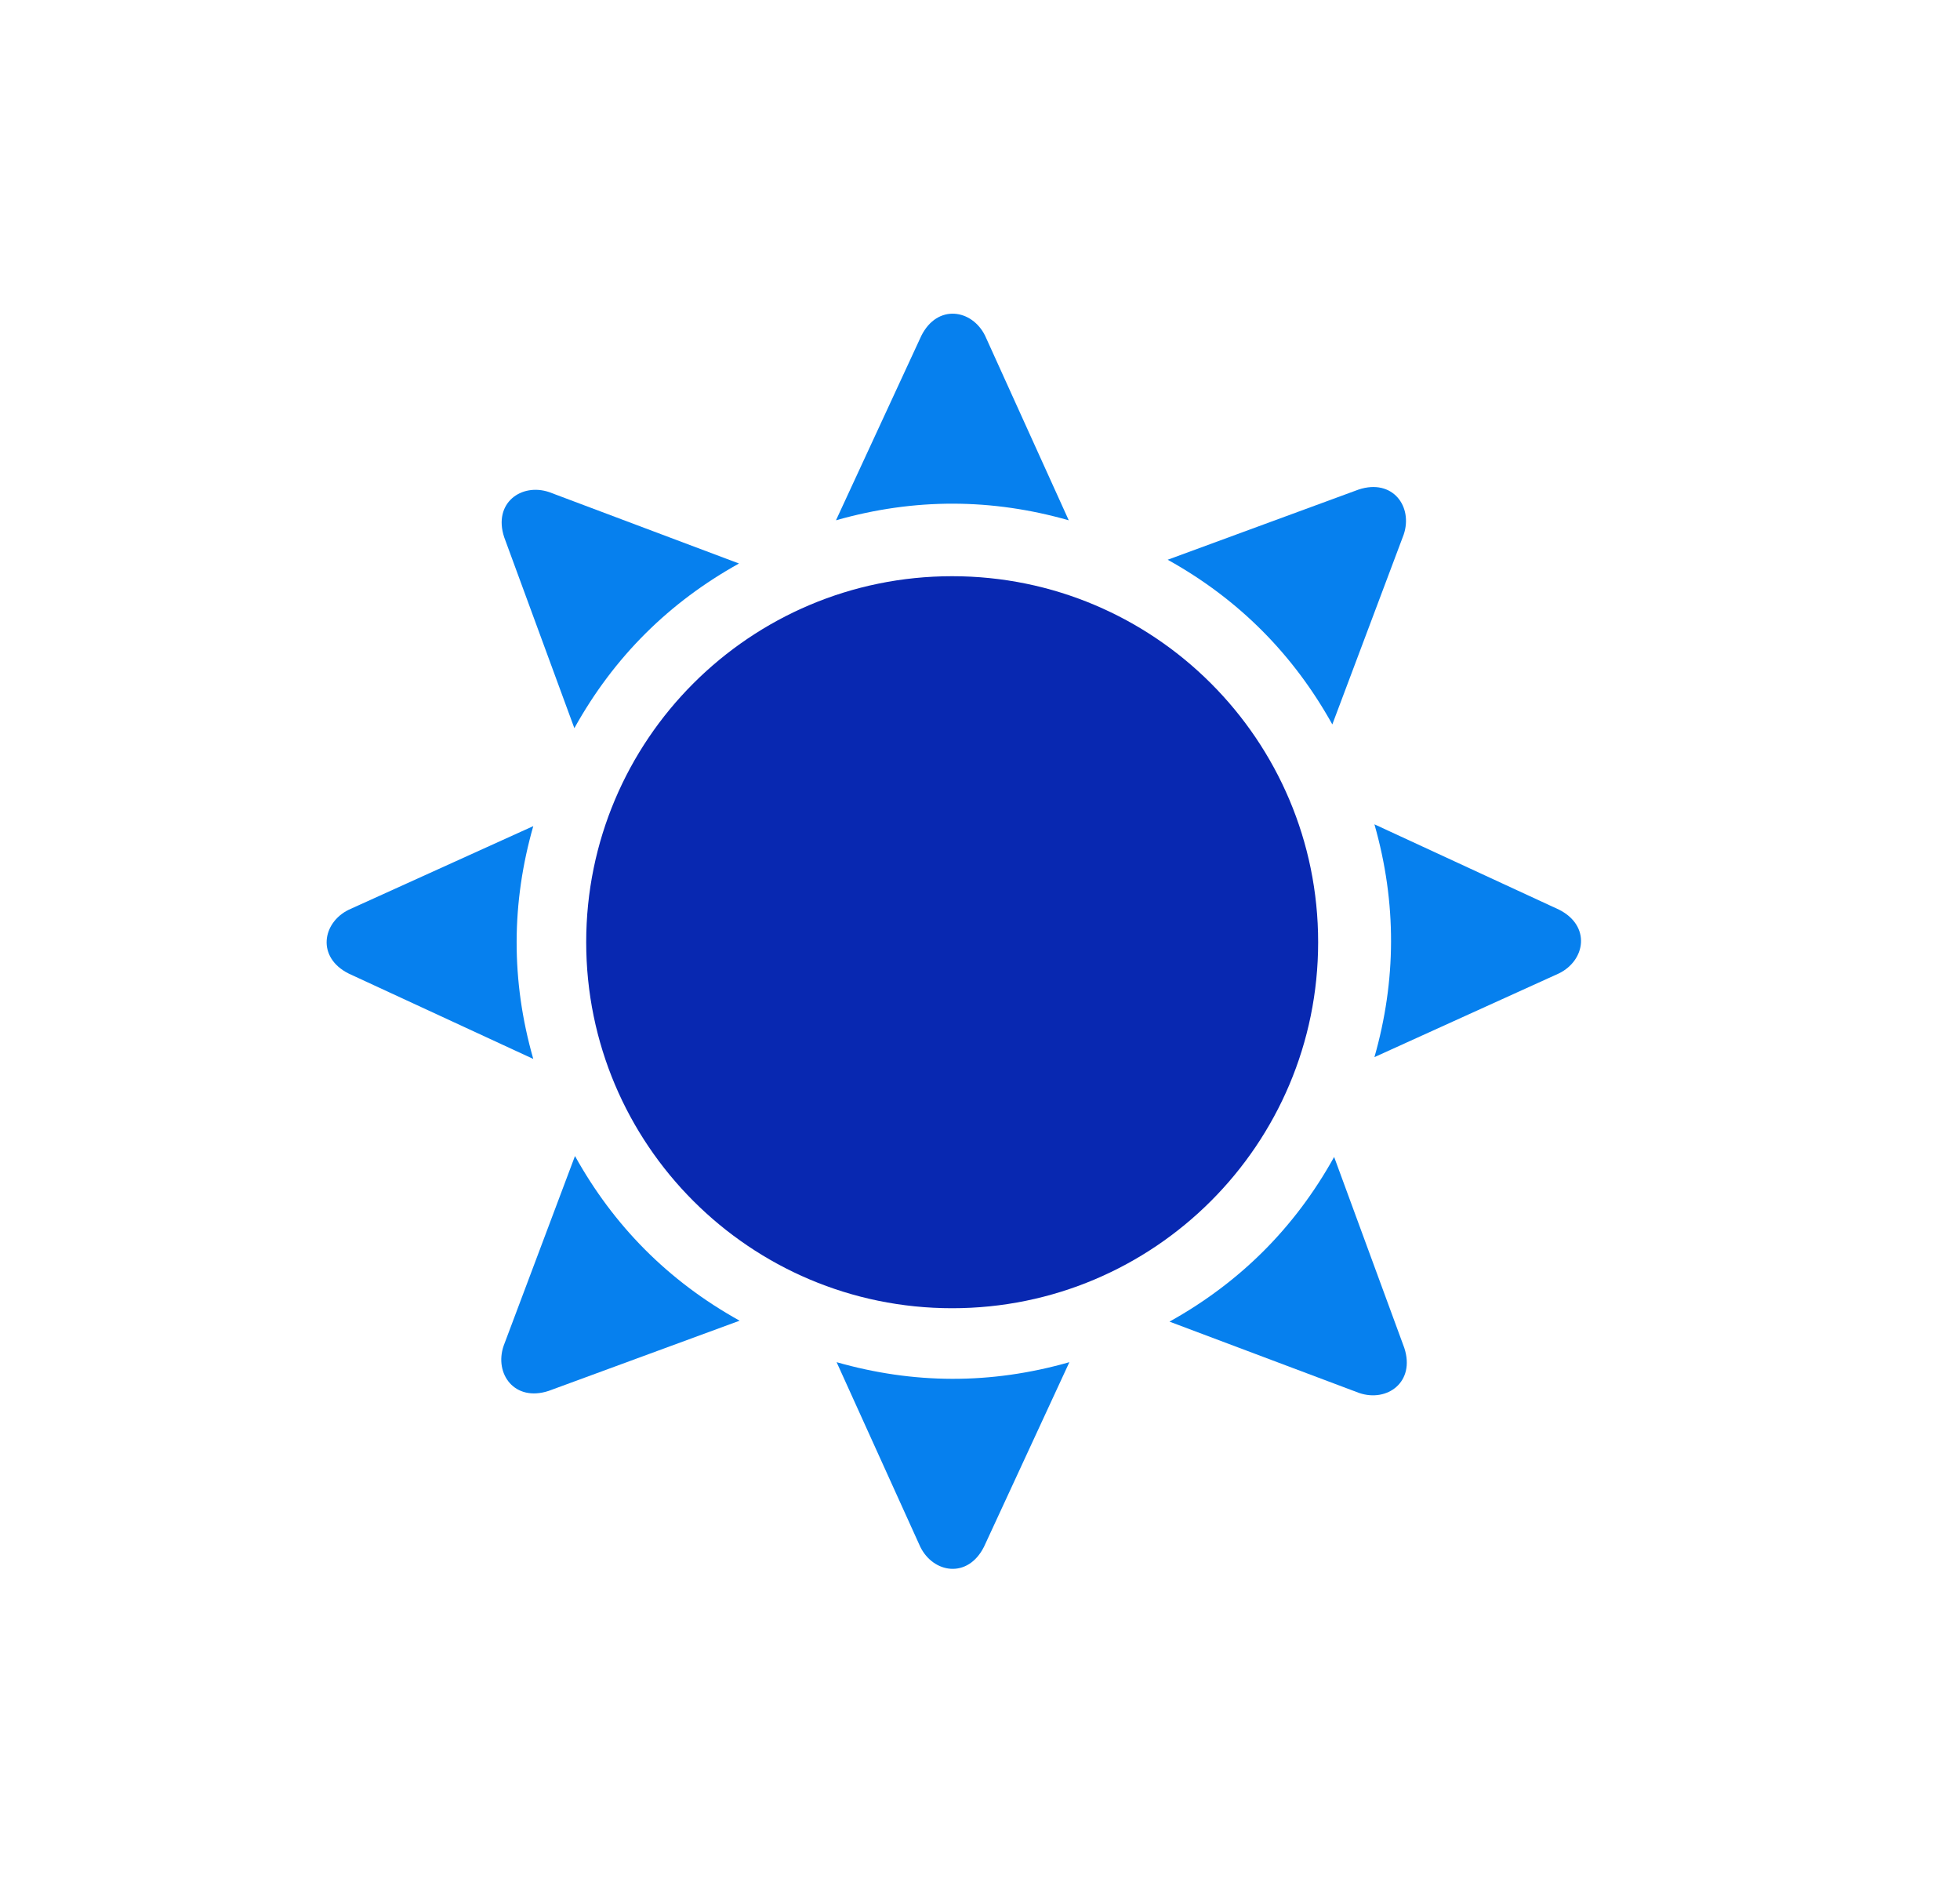 <svg width="25" height="24" viewBox="0 0 25 24" fill="none" xmlns="http://www.w3.org/2000/svg">
<path d="M10.663 6.635L11.752 4.281C11.959 3.871 12.399 3.944 12.565 4.281L13.632 6.635C12.658 6.357 11.669 6.348 10.663 6.635Z" fill="#0680EE"/>
<path d="M14.894 7.138L17.329 6.243C17.765 6.099 18.025 6.462 17.904 6.818L16.994 9.238C16.501 8.352 15.808 7.646 14.894 7.138Z" fill="#0680EE"/>
<path d="M17.531 10.512L19.885 11.6C20.295 11.807 20.223 12.247 19.885 12.413L17.531 13.481C17.809 12.507 17.818 11.517 17.531 10.512Z" fill="#0680EE"/>
<path d="M17.017 14.754L17.912 17.189C18.055 17.625 17.693 17.885 17.337 17.764L14.917 16.854C15.803 16.361 16.509 15.669 17.017 14.754Z" fill="#0680EE"/>
<path d="M13.64 17.371L12.551 19.725C12.344 20.136 11.904 20.063 11.738 19.725L10.671 17.371C11.645 17.649 12.634 17.659 13.64 17.371Z" fill="#0680EE"/>
<path d="M9.434 16.842L6.999 17.737C6.562 17.881 6.302 17.518 6.424 17.162L7.334 14.742C7.826 15.628 8.519 16.334 9.434 16.842Z" fill="#0680EE"/>
<path d="M6.802 13.504L4.447 12.415C4.037 12.209 4.11 11.768 4.447 11.602L6.802 10.535C6.524 11.508 6.514 12.498 6.802 13.504Z" fill="#0680EE"/>
<path d="M7.326 9.286L6.431 6.851C6.287 6.415 6.65 6.155 7.006 6.276L9.426 7.186C8.54 7.678 7.834 8.371 7.326 9.286Z" fill="#0680EE"/>
<path d="M12.145 16.683C14.723 16.683 16.813 14.593 16.813 12.015C16.813 9.437 14.723 7.348 12.145 7.348C9.567 7.348 7.477 9.437 7.477 12.015C7.477 14.593 9.567 16.683 12.145 16.683Z" fill="#0828B1"/>
</svg>

